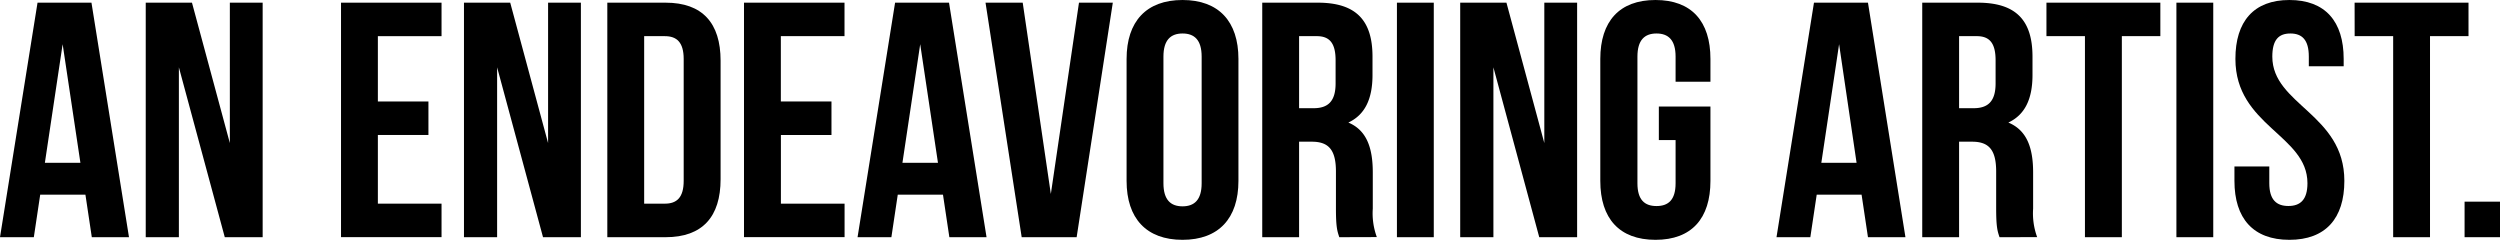 <svg xmlns="http://www.w3.org/2000/svg" viewBox="0 0 438.98 42.12"><title>tagline</title><path d="M22.65,41.65H16.12L15,34.18H7.06L5.94,41.65H0L6.59.47h9.47ZM7.88,28.59h6.24L11,7.76Z"/><path d="M31.41,11.82V41.65H25.59V.47h8.12l6.65,24.65V.47h5.76V41.65H39.47Z"/><path d="M66.35,17.82h8.88v5.88H66.35V35.76H77.53v5.88H59.88V.47H77.53V6.35H66.35Z"/><path d="M87.29,11.82V41.65H81.47V.47h8.12l6.65,24.65V.47H102V41.65H95.35Z"/><path d="M106.64.47h10.24c6.47,0,9.65,3.59,9.65,10.18V31.47c0,6.59-3.18,10.18-9.65,10.18H106.64Zm6.47,5.88V35.76h3.65c2.06,0,3.29-1.06,3.29-4V10.35c0-2.94-1.24-4-3.29-4Z"/><path d="M137.11,17.82H146v5.88h-8.88V35.76h11.18v5.88H130.64V.47h17.65V6.35H137.11Z"/><path d="M173.23,41.65H166.7l-1.12-7.47h-7.94l-1.12,7.47h-5.94L157.17.47h9.47ZM158.46,28.59h6.24L161.58,7.76Z"/><path d="M184.52,34.06,189.46.47h5.94l-6.35,41.18h-9.65L173.05.47h6.53Z"/><path d="M197.82,10.35c0-6.59,3.47-10.35,9.82-10.35s9.82,3.76,9.82,10.35V31.76c0,6.59-3.47,10.35-9.82,10.35s-9.82-3.76-9.82-10.35Zm6.47,21.82c0,2.94,1.29,4.06,3.35,4.06S211,35.12,211,32.18V9.94c0-2.94-1.29-4.06-3.35-4.06S204.29,7,204.29,9.94Z"/><path d="M235.17,41.65c-.35-1.06-.59-1.71-.59-5.06V30.12c0-3.82-1.29-5.24-4.24-5.24h-2.23V41.65h-6.47V.47h9.77c6.71,0,9.59,3.12,9.59,9.47v3.23c0,4.24-1.35,7-4.24,8.35,3.23,1.35,4.29,4.47,4.29,8.76v6.35a12.12,12.12,0,0,0,.71,5ZM228.11,6.35V19h2.53c2.41,0,3.88-1.06,3.88-4.35V10.59c0-2.94-1-4.24-3.29-4.24Z"/><path d="M245.29.47h6.47V41.65h-6.47Z"/><path d="M262.23,11.82V41.65H256.4V.47h8.12l6.65,24.65V.47h5.76V41.65h-6.65Z"/><path d="M291.28,18.71h9.06V31.76c0,6.59-3.29,10.35-9.65,10.35S281,38.35,281,31.76V10.35C281,3.76,284.34,0,290.69,0s9.65,3.76,9.65,10.35v4h-6.12V9.94c0-2.94-1.29-4.06-3.35-4.06S287.52,7,287.52,9.94V32.18c0,2.94,1.29,4,3.35,4s3.35-1.06,3.35-4V24.59h-2.94Z"/><path d="M334.58,41.65H328l-1.12-7.47H319l-1.12,7.47h-5.94L318.52.47H328ZM319.81,28.59H326L322.93,7.76Z"/><path d="M351.1,41.65c-.35-1.06-.59-1.71-.59-5.06V30.12c0-3.82-1.29-5.24-4.23-5.24H344V41.65h-6.47V.47h9.77c6.71,0,9.59,3.12,9.59,9.47v3.23c0,4.24-1.35,7-4.24,8.35C355.93,22.88,357,26,357,30.29v6.35a12.12,12.12,0,0,0,.71,5ZM344,6.35V19h2.53c2.41,0,3.88-1.06,3.88-4.35V10.59c0-2.94-1-4.24-3.29-4.24Z"/><path d="M359.34.47h20V6.35h-6.76V41.65H366.1V6.35h-6.76Z"/><path d="M382.16.47h6.47V41.65h-6.47Z"/><path d="M402,0c6.29,0,9.53,3.76,9.53,10.35v1.29h-6.12V9.94c0-2.94-1.18-4.06-3.24-4.06S399,7,399,9.94c0,8.47,12.65,10.06,12.65,21.82,0,6.59-3.29,10.35-9.65,10.35s-9.65-3.76-9.65-10.35V29.23h6.12v2.94c0,2.94,1.29,4,3.35,4s3.35-1.06,3.35-4c0-8.47-12.65-10.06-12.65-21.82C392.51,3.76,395.75,0,402,0Z"/><path d="M413.45.47h20V6.35h-6.76V41.65h-6.47V6.35h-6.76Z"/><path d="M439,35.41v6.24h-6.24V35.41Z"/></svg>